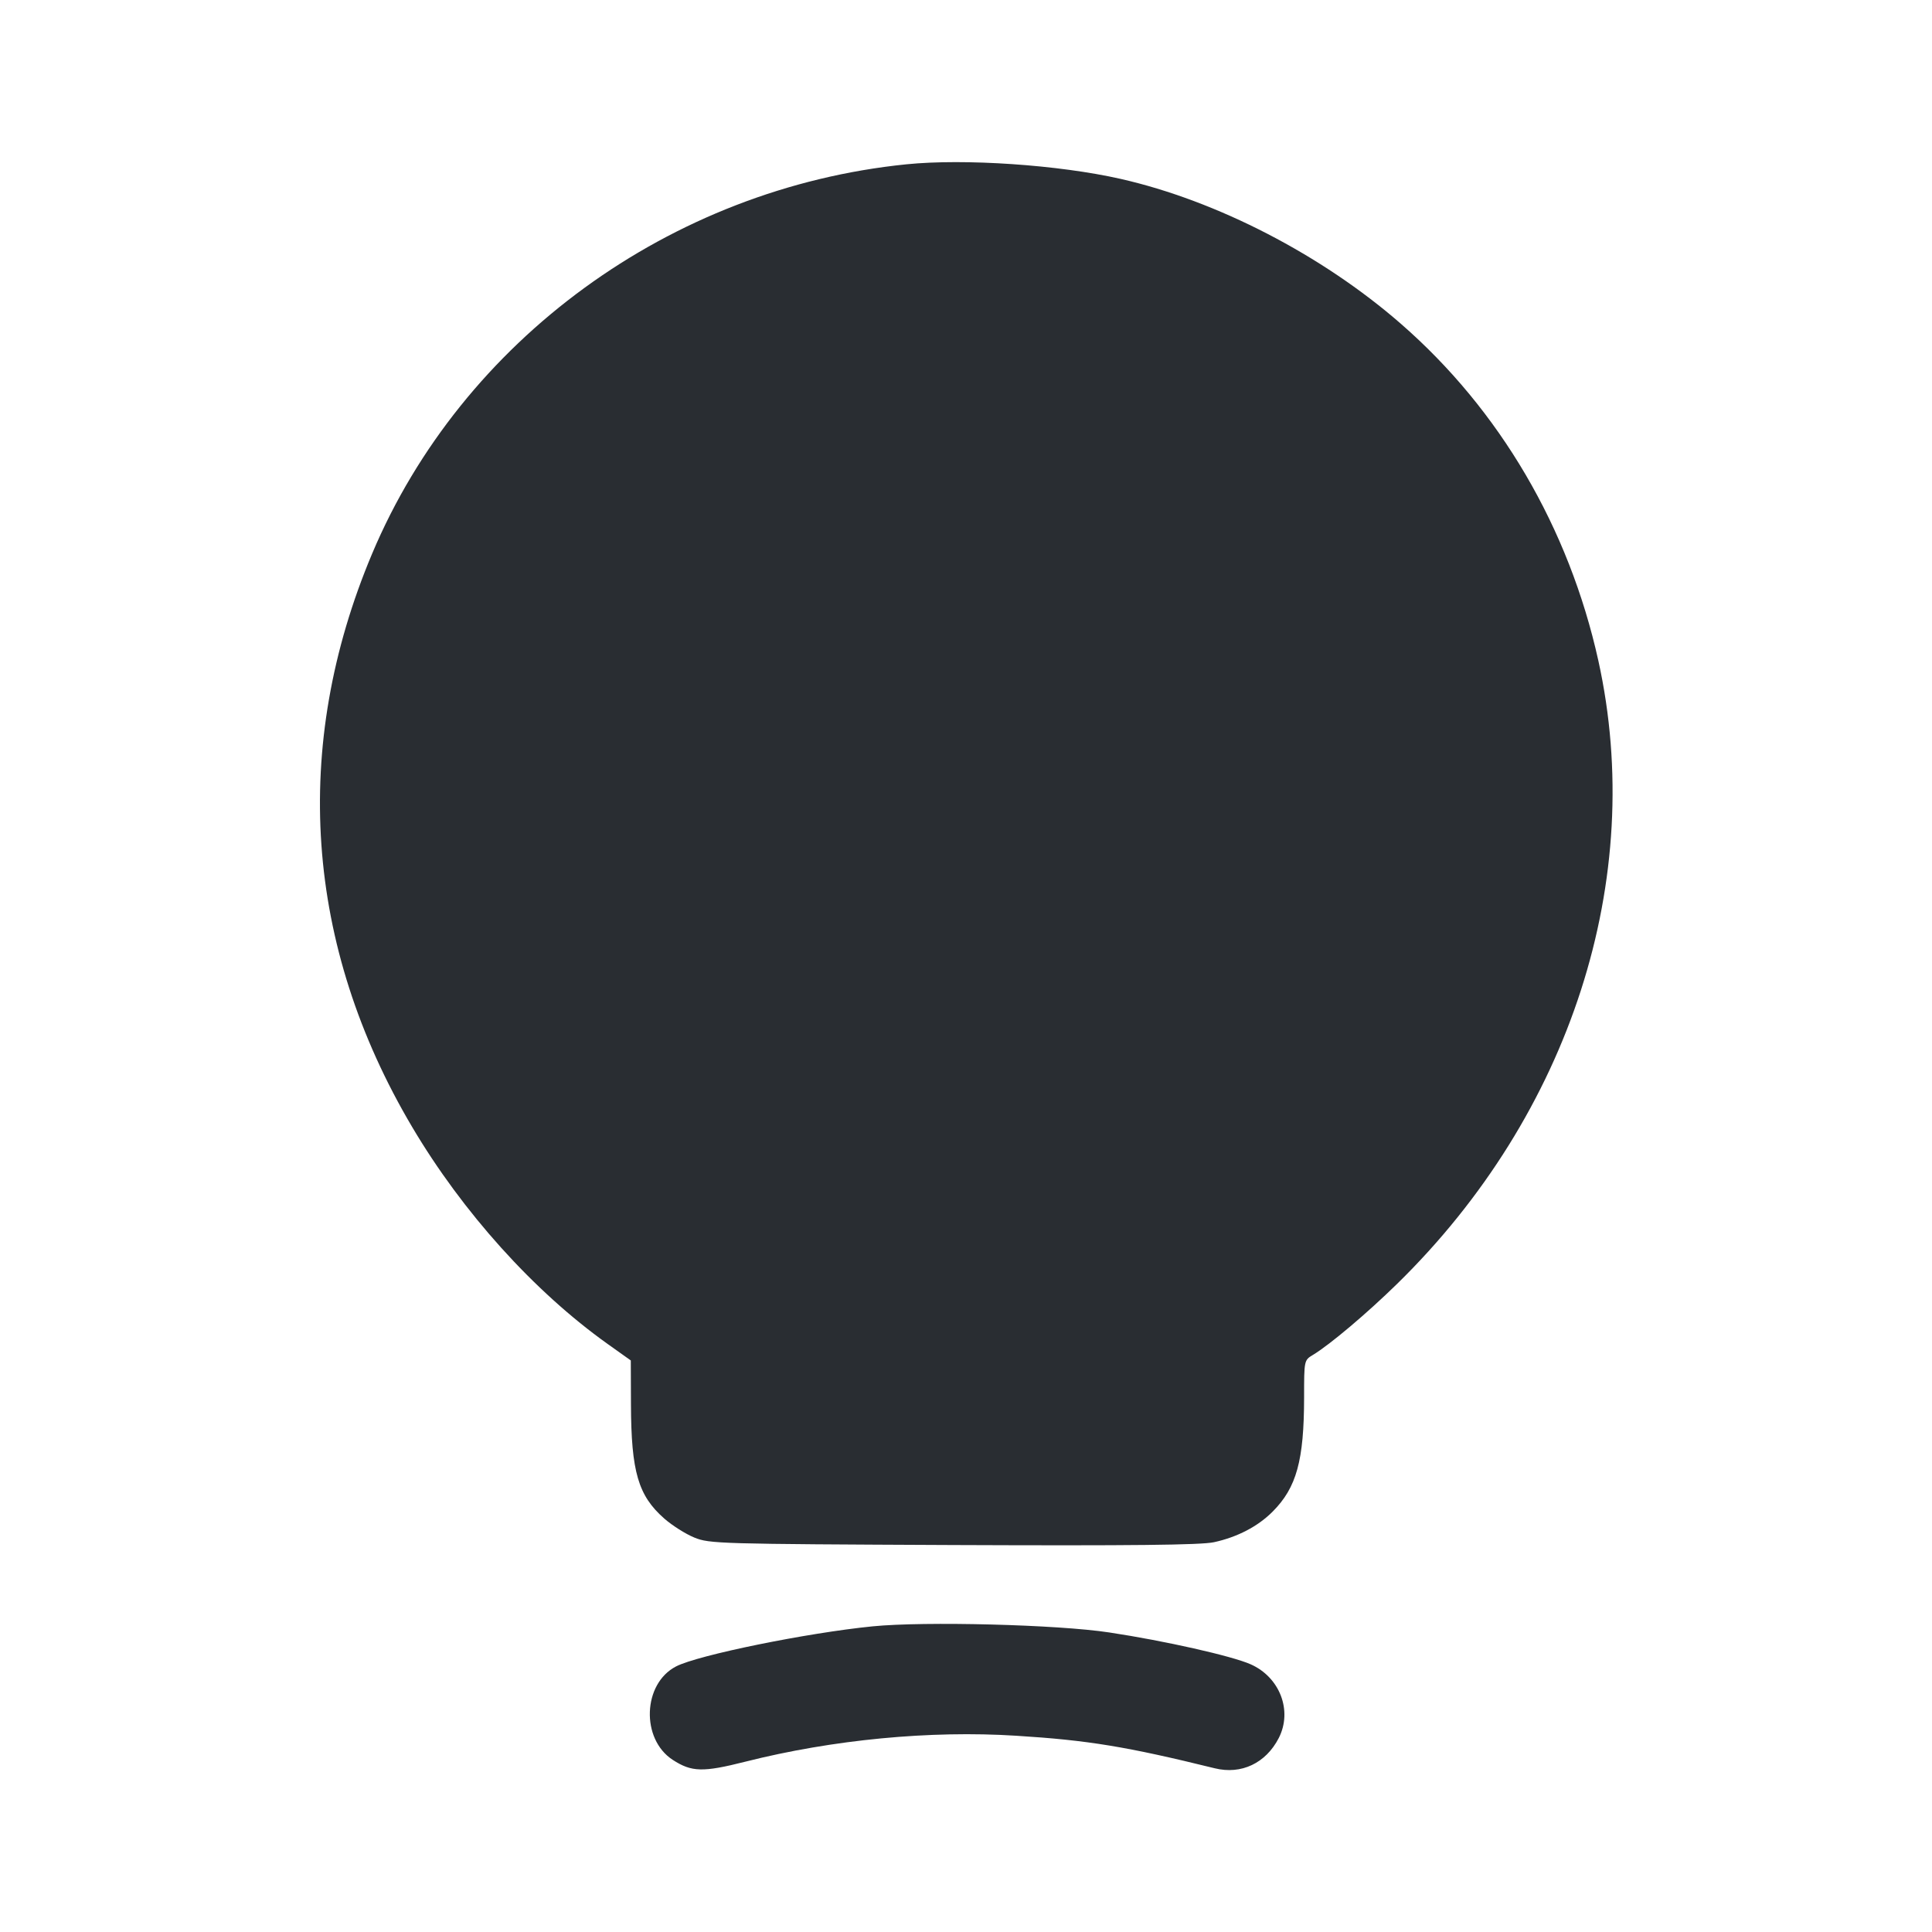 <svg width="24" height="24" viewBox="0 0 24 24" fill="none" xmlns="http://www.w3.org/2000/svg"><path d="M11.260 2.041 C 8.328 2.338,5.741 4.224,4.623 6.877 C 3.613 9.276,3.786 11.746,5.120 14.000 C 5.747 15.059,6.633 16.043,7.548 16.695 L 7.836 16.900 7.838 17.448 C 7.841 18.284,7.928 18.580,8.253 18.865 C 8.350 18.950,8.517 19.056,8.625 19.100 C 8.813 19.177,8.927 19.180,11.840 19.193 C 14.060 19.202,14.918 19.193,15.080 19.158 C 15.370 19.095,15.626 18.962,15.809 18.778 C 16.107 18.479,16.199 18.142,16.200 17.359 C 16.200 16.898,16.200 16.897,16.310 16.831 C 16.519 16.705,16.981 16.315,17.356 15.948 C 19.511 13.839,20.454 10.917,19.855 8.206 C 19.490 6.558,18.630 5.091,17.401 4.021 C 16.421 3.167,15.118 2.494,13.920 2.222 C 13.152 2.048,11.983 1.968,11.260 2.041 M10.840 20.203 C 10.026 20.284,8.670 20.560,8.398 20.701 C 7.984 20.915,7.959 21.602,8.356 21.861 C 8.592 22.014,8.730 22.018,9.260 21.884 C 10.344 21.610,11.555 21.494,12.624 21.562 C 13.519 21.618,13.996 21.697,15.089 21.966 C 15.420 22.048,15.725 21.903,15.886 21.589 C 16.058 21.251,15.899 20.835,15.535 20.674 C 15.302 20.571,14.469 20.383,13.780 20.279 C 13.136 20.181,11.490 20.139,10.840 20.203 " fill="#292D32" stroke="none" fill-rule="evenodd"></path></svg>